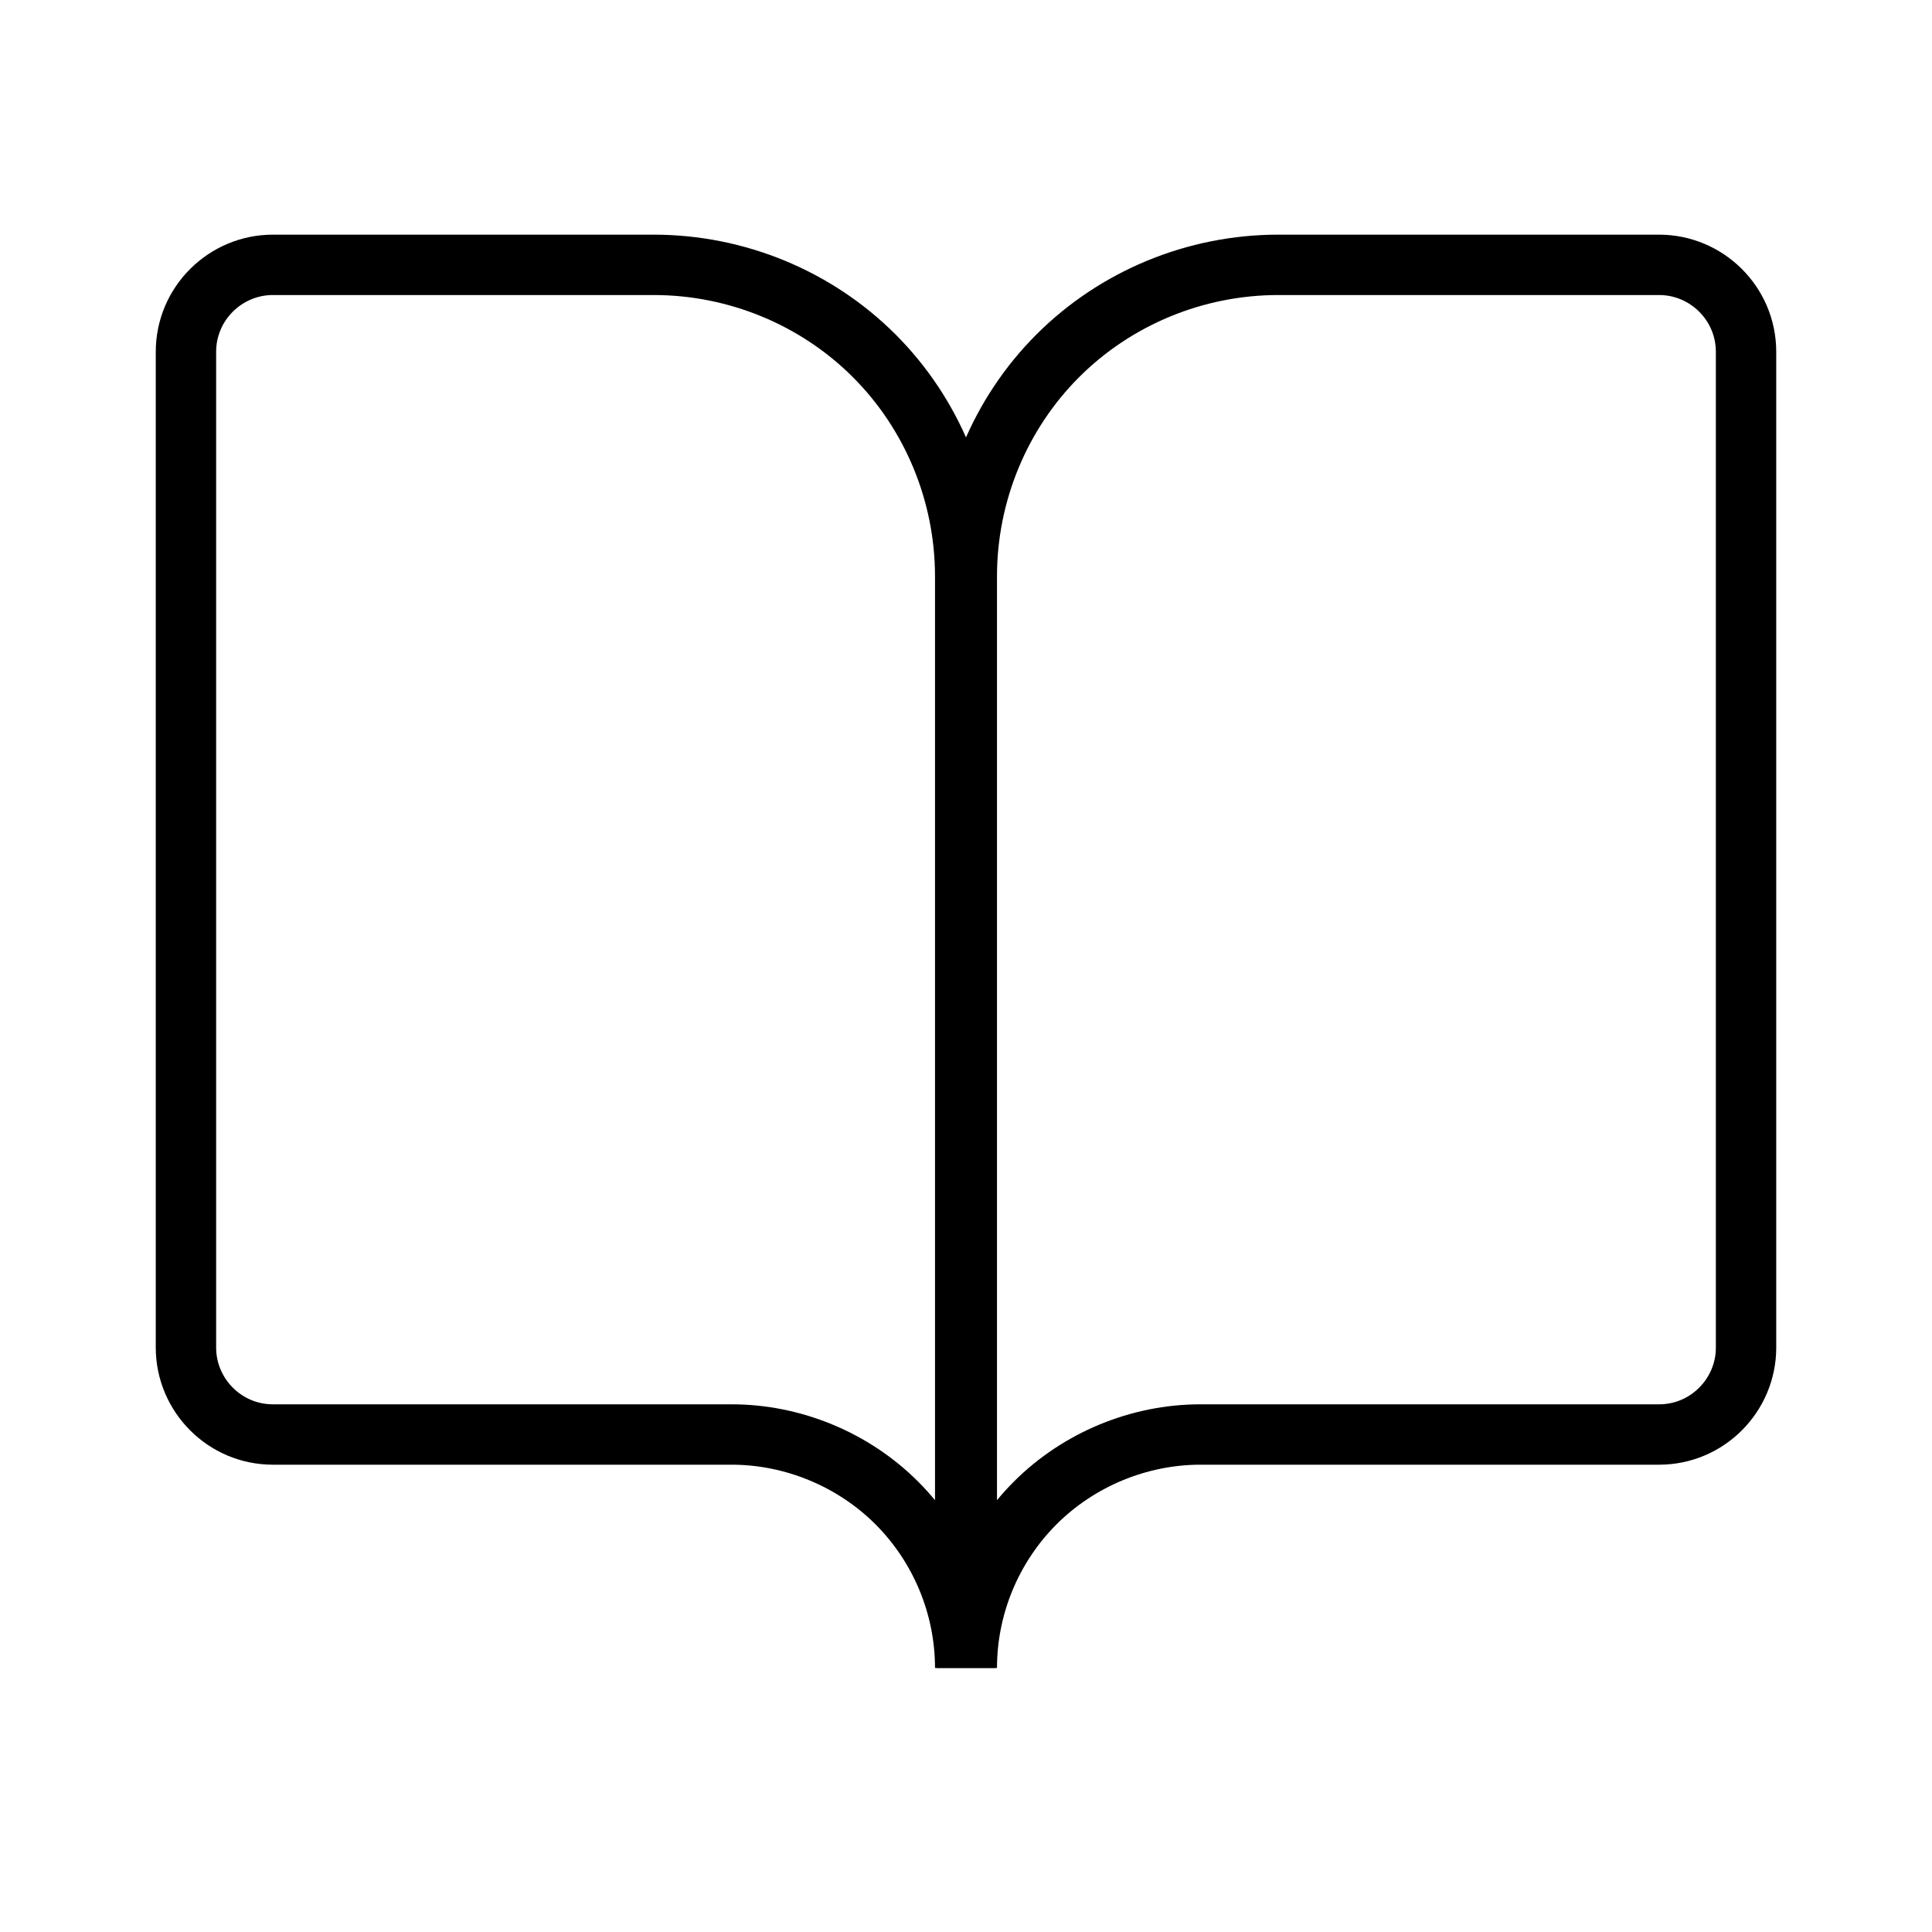 <svg viewBox="0 0 24 24" xmlns="http://www.w3.org/2000/svg"><g fill="none" stroke="#000" stroke-miterlimit="10" stroke-width=".75"><path d="m2.31 4.37c0-.6.49-1.08 1.08-1.08h4.73c1.03 0 2.02.41 2.74 1.13s1.13 1.71 1.13 2.74v13.56c0-.77-.31-1.51-.85-2.05s-1.29-.85-2.05-.85h-5.7c-.6 0-1.08-.49-1.08-1.08z"/><path d="m21.69 4.37c0-.6-.49-1.08-1.08-1.08h-4.73c-1.03 0-2.02.41-2.74 1.13s-1.13 1.71-1.13 2.74v13.56c0-.77.31-1.51.85-2.05s1.29-.85 2.05-.85h5.7c.6 0 1.08-.49 1.08-1.08z"/></g></svg>